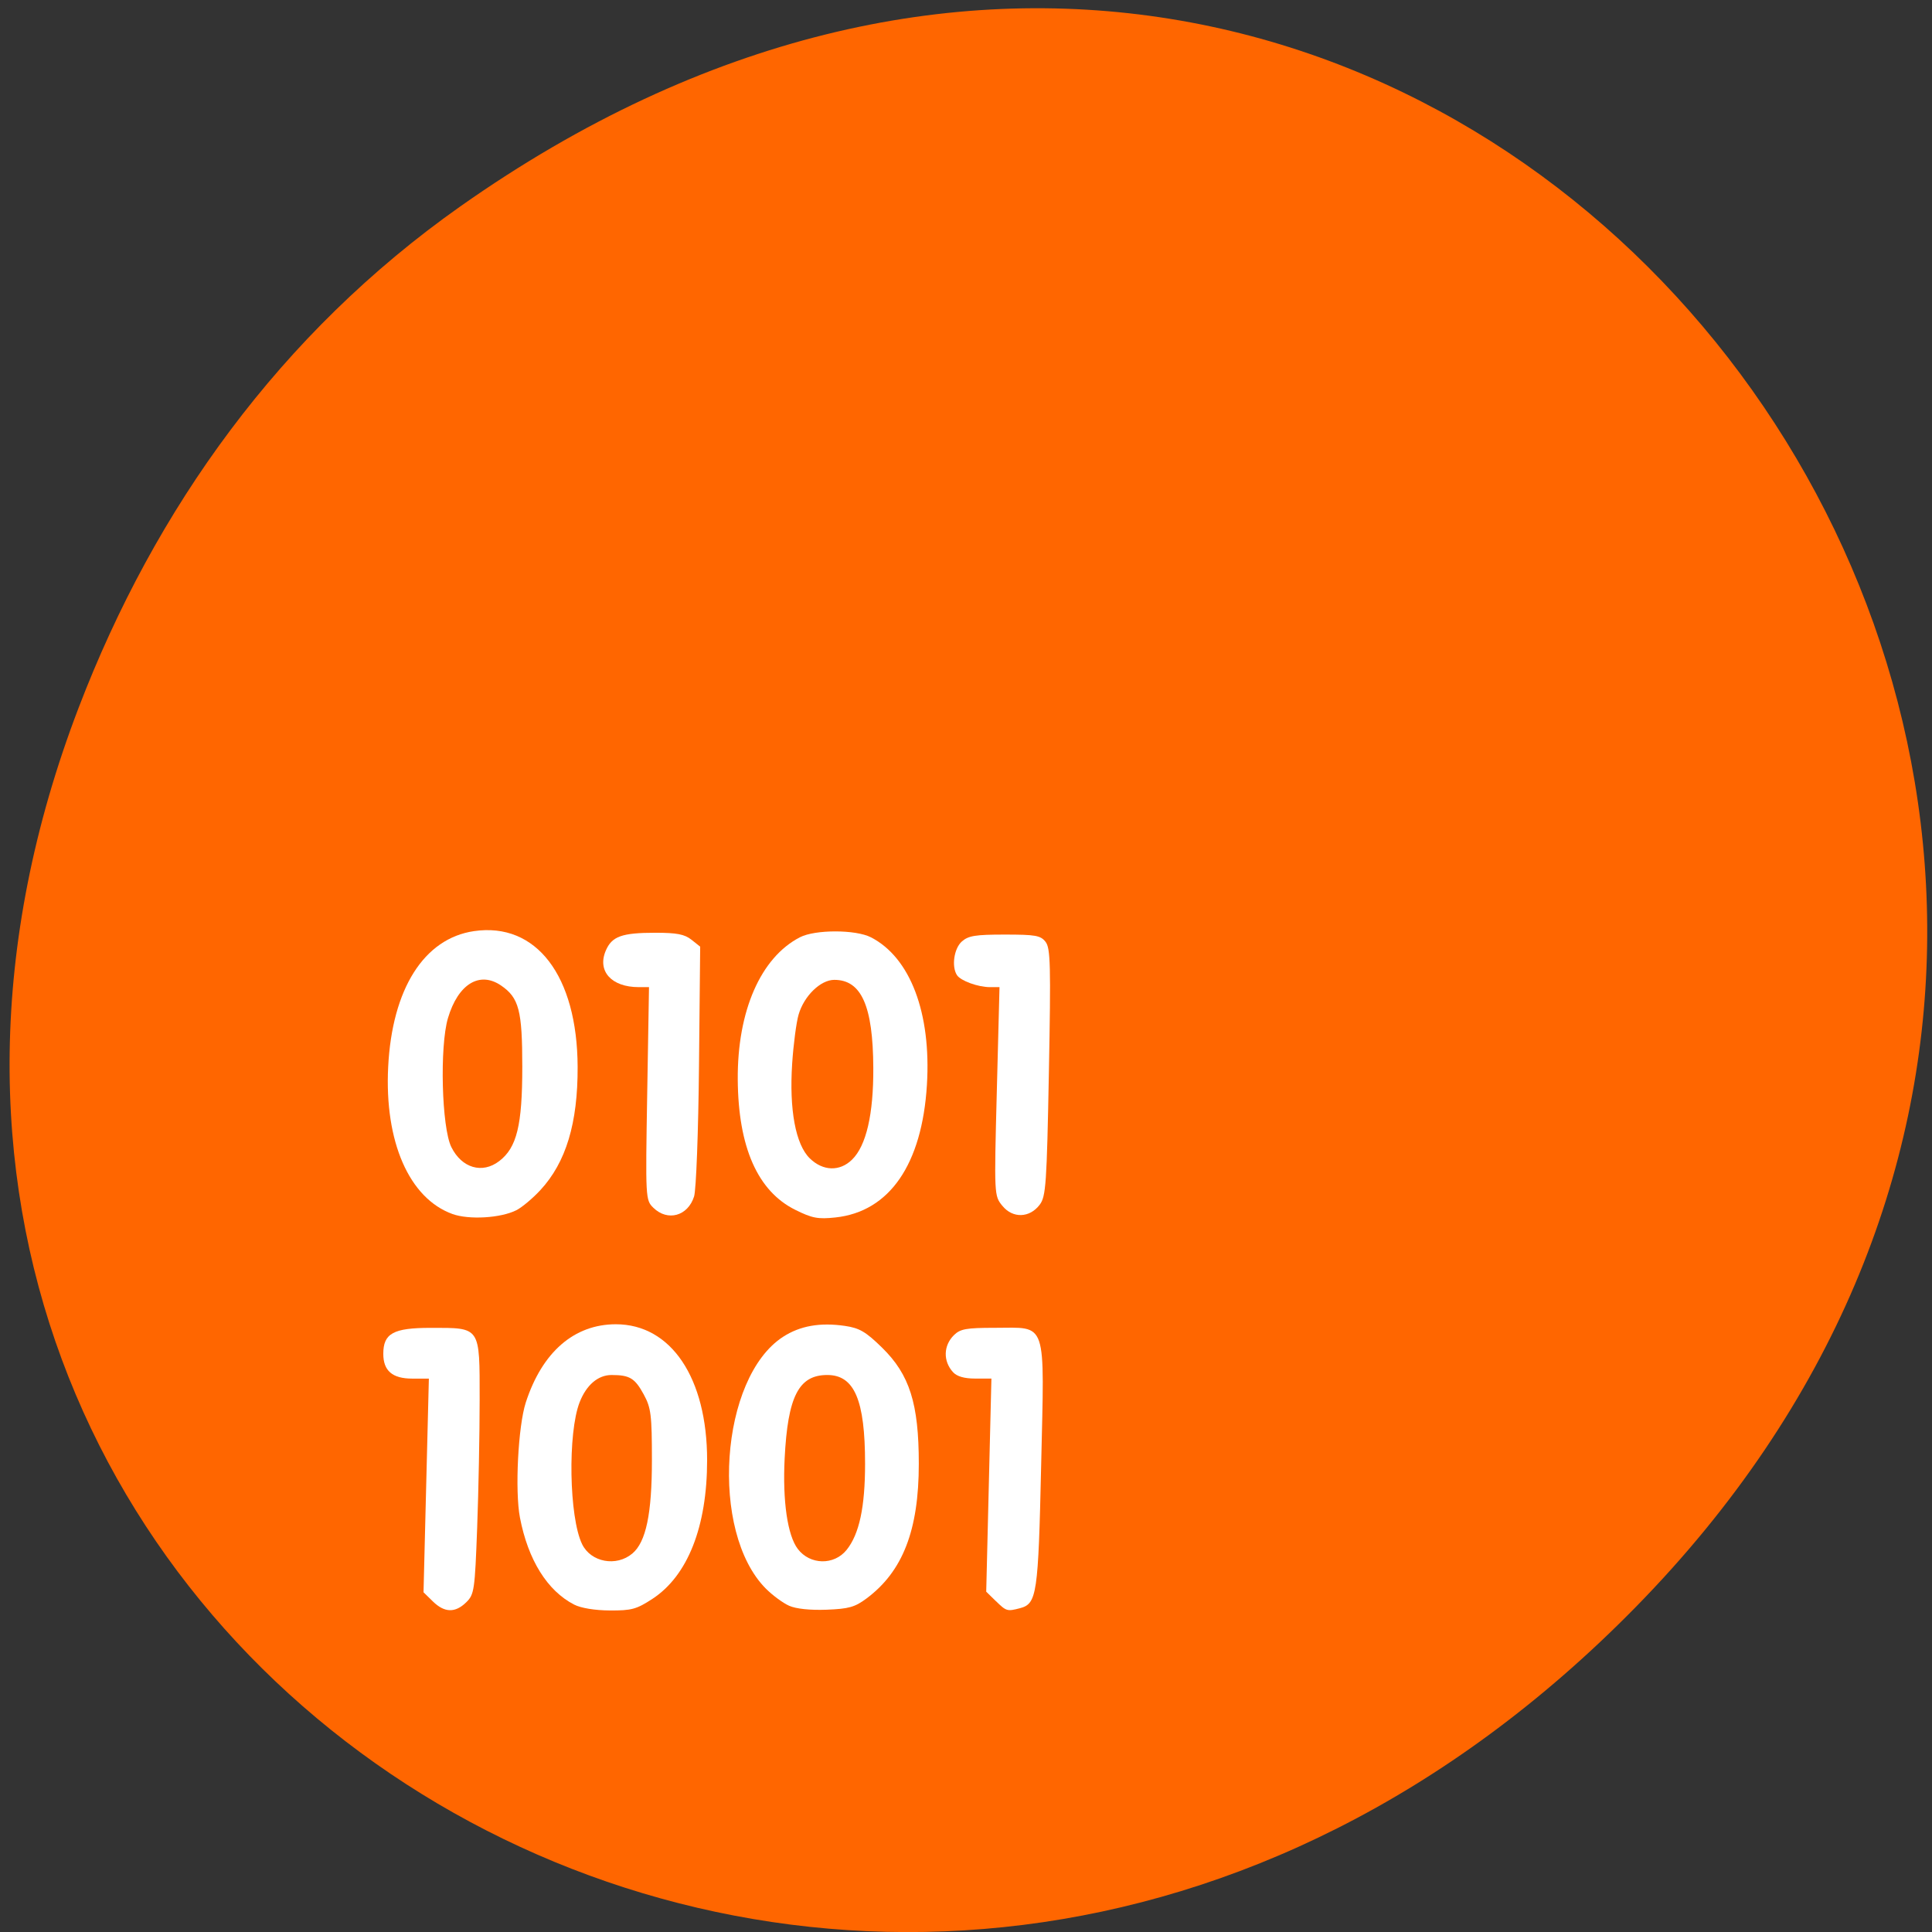 <svg xmlns="http://www.w3.org/2000/svg" viewBox="0 0 256 256"><rect x="0" y="0" width="256" height="256" fill="#333333" stroke="none"/><defs><clipPath><path d="m 27.707 56.824 h 82.29 v 139.69 h -82.29"/></clipPath><clipPath><path d="m 74 56.824 h 129 v 139.69 h -129"/></clipPath><clipPath><path d="m 148 97 h 77.63 v 24 h -77.62"/></clipPath><clipPath><path d="m 171 132 h 54.625 v 24 h -54.625"/></clipPath></defs><path d="m 60.992 27.353 c 129.96 -91.66 261.64 77.62 155.74 185.6 -99.76 101.74 -254.77 7.417 -206.31 -119.18 10.11 -26.414 26.714 -49.591 50.569 -66.42 z" fill="#f60" color="#000"/><g fill="#fff"><path d="m 59.943 160.86 c -5.733 -2.081 -9.01 -9.591 -8.508 -19.497 0.524 -10.332 4.744 -17.01 11.36 -17.983 8.26 -1.212 13.698 5.904 13.744 17.983 0.028 7.464 -1.538 12.651 -4.93 16.323 -1.011 1.095 -2.444 2.297 -3.184 2.671 -2.073 1.048 -6.29 1.298 -8.482 0.502 z m 6.211 -7.01 c 2.331 -1.794 3.051 -4.739 3.051 -12.483 0 -7.482 -0.435 -9.153 -2.807 -10.778 -2.845 -1.949 -5.699 -0.201 -7.04 4.311 -1.117 3.757 -0.837 14.501 0.445 17.09 1.381 2.791 4.103 3.588 6.351 1.858 z"/><path d="m 86.57 160.03 c -1.035 -1.013 -1.046 -1.212 -0.811 -15.13 l 0.238 -14.1 h -1.366 c -3.603 0 -5.516 -2.112 -4.368 -4.822 0.808 -1.909 2.121 -2.383 6.599 -2.383 2.814 0 3.849 0.2 4.756 0.921 l 1.159 0.921 l -0.156 15.77 c -0.087 8.8 -0.376 16.462 -0.653 17.335 -0.825 2.599 -3.506 3.34 -5.396 1.492 z"/><path d="m 105.38 160.31 c -4.987 -2.472 -7.561 -8.301 -7.624 -17.265 -0.064 -9.07 3.038 -16.17 8.237 -18.851 2.02 -1.041 7.39 -1.037 9.416 0.007 5.21 2.682 7.993 10.02 7.414 19.535 -0.642 10.555 -4.964 16.821 -12.13 17.584 -2.31 0.246 -3.079 0.1 -5.315 -1.01 z m 7.518 -6.649 c 1.885 -1.843 2.85 -6.01 2.819 -12.163 -0.04 -8.207 -1.572 -11.662 -5.17 -11.662 -1.819 0 -4.01 2.131 -4.729 4.601 -0.302 1.036 -0.686 3.958 -0.852 6.494 -0.402 6.104 0.455 10.719 2.331 12.553 1.74 1.702 3.97 1.773 5.601 0.177 z"/><path d="m 132.81 159.77 c -1.081 -1.343 -1.083 -1.386 -0.727 -15.16 l 0.357 -13.809 h -1.261 c -1.581 0 -3.888 -0.839 -4.377 -1.591 -0.741 -1.14 -0.392 -3.538 0.648 -4.459 0.863 -0.764 1.8 -0.915 5.686 -0.915 4.075 0 4.746 0.119 5.404 0.961 0.655 0.837 0.712 3.058 0.443 17.291 -0.279 14.788 -0.393 16.444 -1.208 17.531 -1.337 1.785 -3.592 1.851 -4.965 0.146 z"/><path d="m 131.96 212.16 l -1.281 -1.253 l 0.344 -14.12 l 0.344 -14.12 h -2.156 c -1.434 0 -2.414 -0.282 -2.925 -0.841 -1.341 -1.467 -1.288 -3.541 0.125 -4.923 0.837 -0.818 1.637 -0.961 5.401 -0.961 7.03 0 6.583 -1.308 6.147 18.19 -0.384 17.18 -0.562 18.374 -2.813 18.964 -1.688 0.442 -1.803 0.408 -3.186 -0.945 z"/><path d="m 104.56 212.77 c -0.81 -0.361 -2.192 -1.379 -3.072 -2.261 -7.494 -7.525 -6.102 -27.954 2.274 -33.376 2.254 -1.459 4.91 -1.926 8.205 -1.443 1.92 0.282 2.756 0.771 4.907 2.876 3.658 3.578 4.872 7.413 4.872 15.395 0 8.791 -2.12 14.257 -6.918 17.837 -1.551 1.157 -2.359 1.385 -5.312 1.497 -2.174 0.082 -4.04 -0.115 -4.956 -0.525 z m 7.623 -7.405 c 1.676 -2.084 2.443 -5.669 2.443 -11.414 0 -8.445 -1.411 -11.757 -5.01 -11.757 -3.784 0 -5.232 2.834 -5.646 11.05 -0.284 5.645 0.376 10.198 1.739 11.996 1.618 2.134 4.808 2.197 6.472 0.127 z"/><path d="m 76.08 212.62 c -3.564 -1.834 -6.107 -5.917 -7.185 -11.531 -0.679 -3.536 -0.243 -12.11 0.774 -15.25 2.169 -6.685 6.409 -10.367 11.938 -10.367 7.313 0 12.09 7.122 12.09 18.01 -0.002 8.803 -2.568 15.312 -7.243 18.372 -2.106 1.378 -2.766 1.559 -5.644 1.542 -1.984 -0.012 -3.835 -0.316 -4.732 -0.778 z m 7.713 -6.772 c 1.808 -1.528 2.59 -5.266 2.589 -12.364 -0.001 -6 -0.117 -6.937 -1.08 -8.707 -1.179 -2.167 -1.864 -2.581 -4.267 -2.581 -1.79 0 -3.33 1.313 -4.227 3.602 -1.594 4.072 -1.402 15.253 0.324 18.81 1.165 2.402 4.542 3.03 6.661 1.239 z"/><path d="m 57.36 212.2 l -1.241 -1.214 l 0.354 -14.157 l 0.354 -14.157 h -2.206 c -2.625 0 -3.832 -1.033 -3.832 -3.28 0 -2.715 1.33 -3.444 6.274 -3.444 6.659 0 6.493 -0.244 6.493 9.557 0 4.434 -0.147 12.03 -0.327 16.885 -0.309 8.338 -0.389 8.885 -1.451 9.923 -1.461 1.429 -2.878 1.392 -4.418 -0.114 z"/></g></svg>